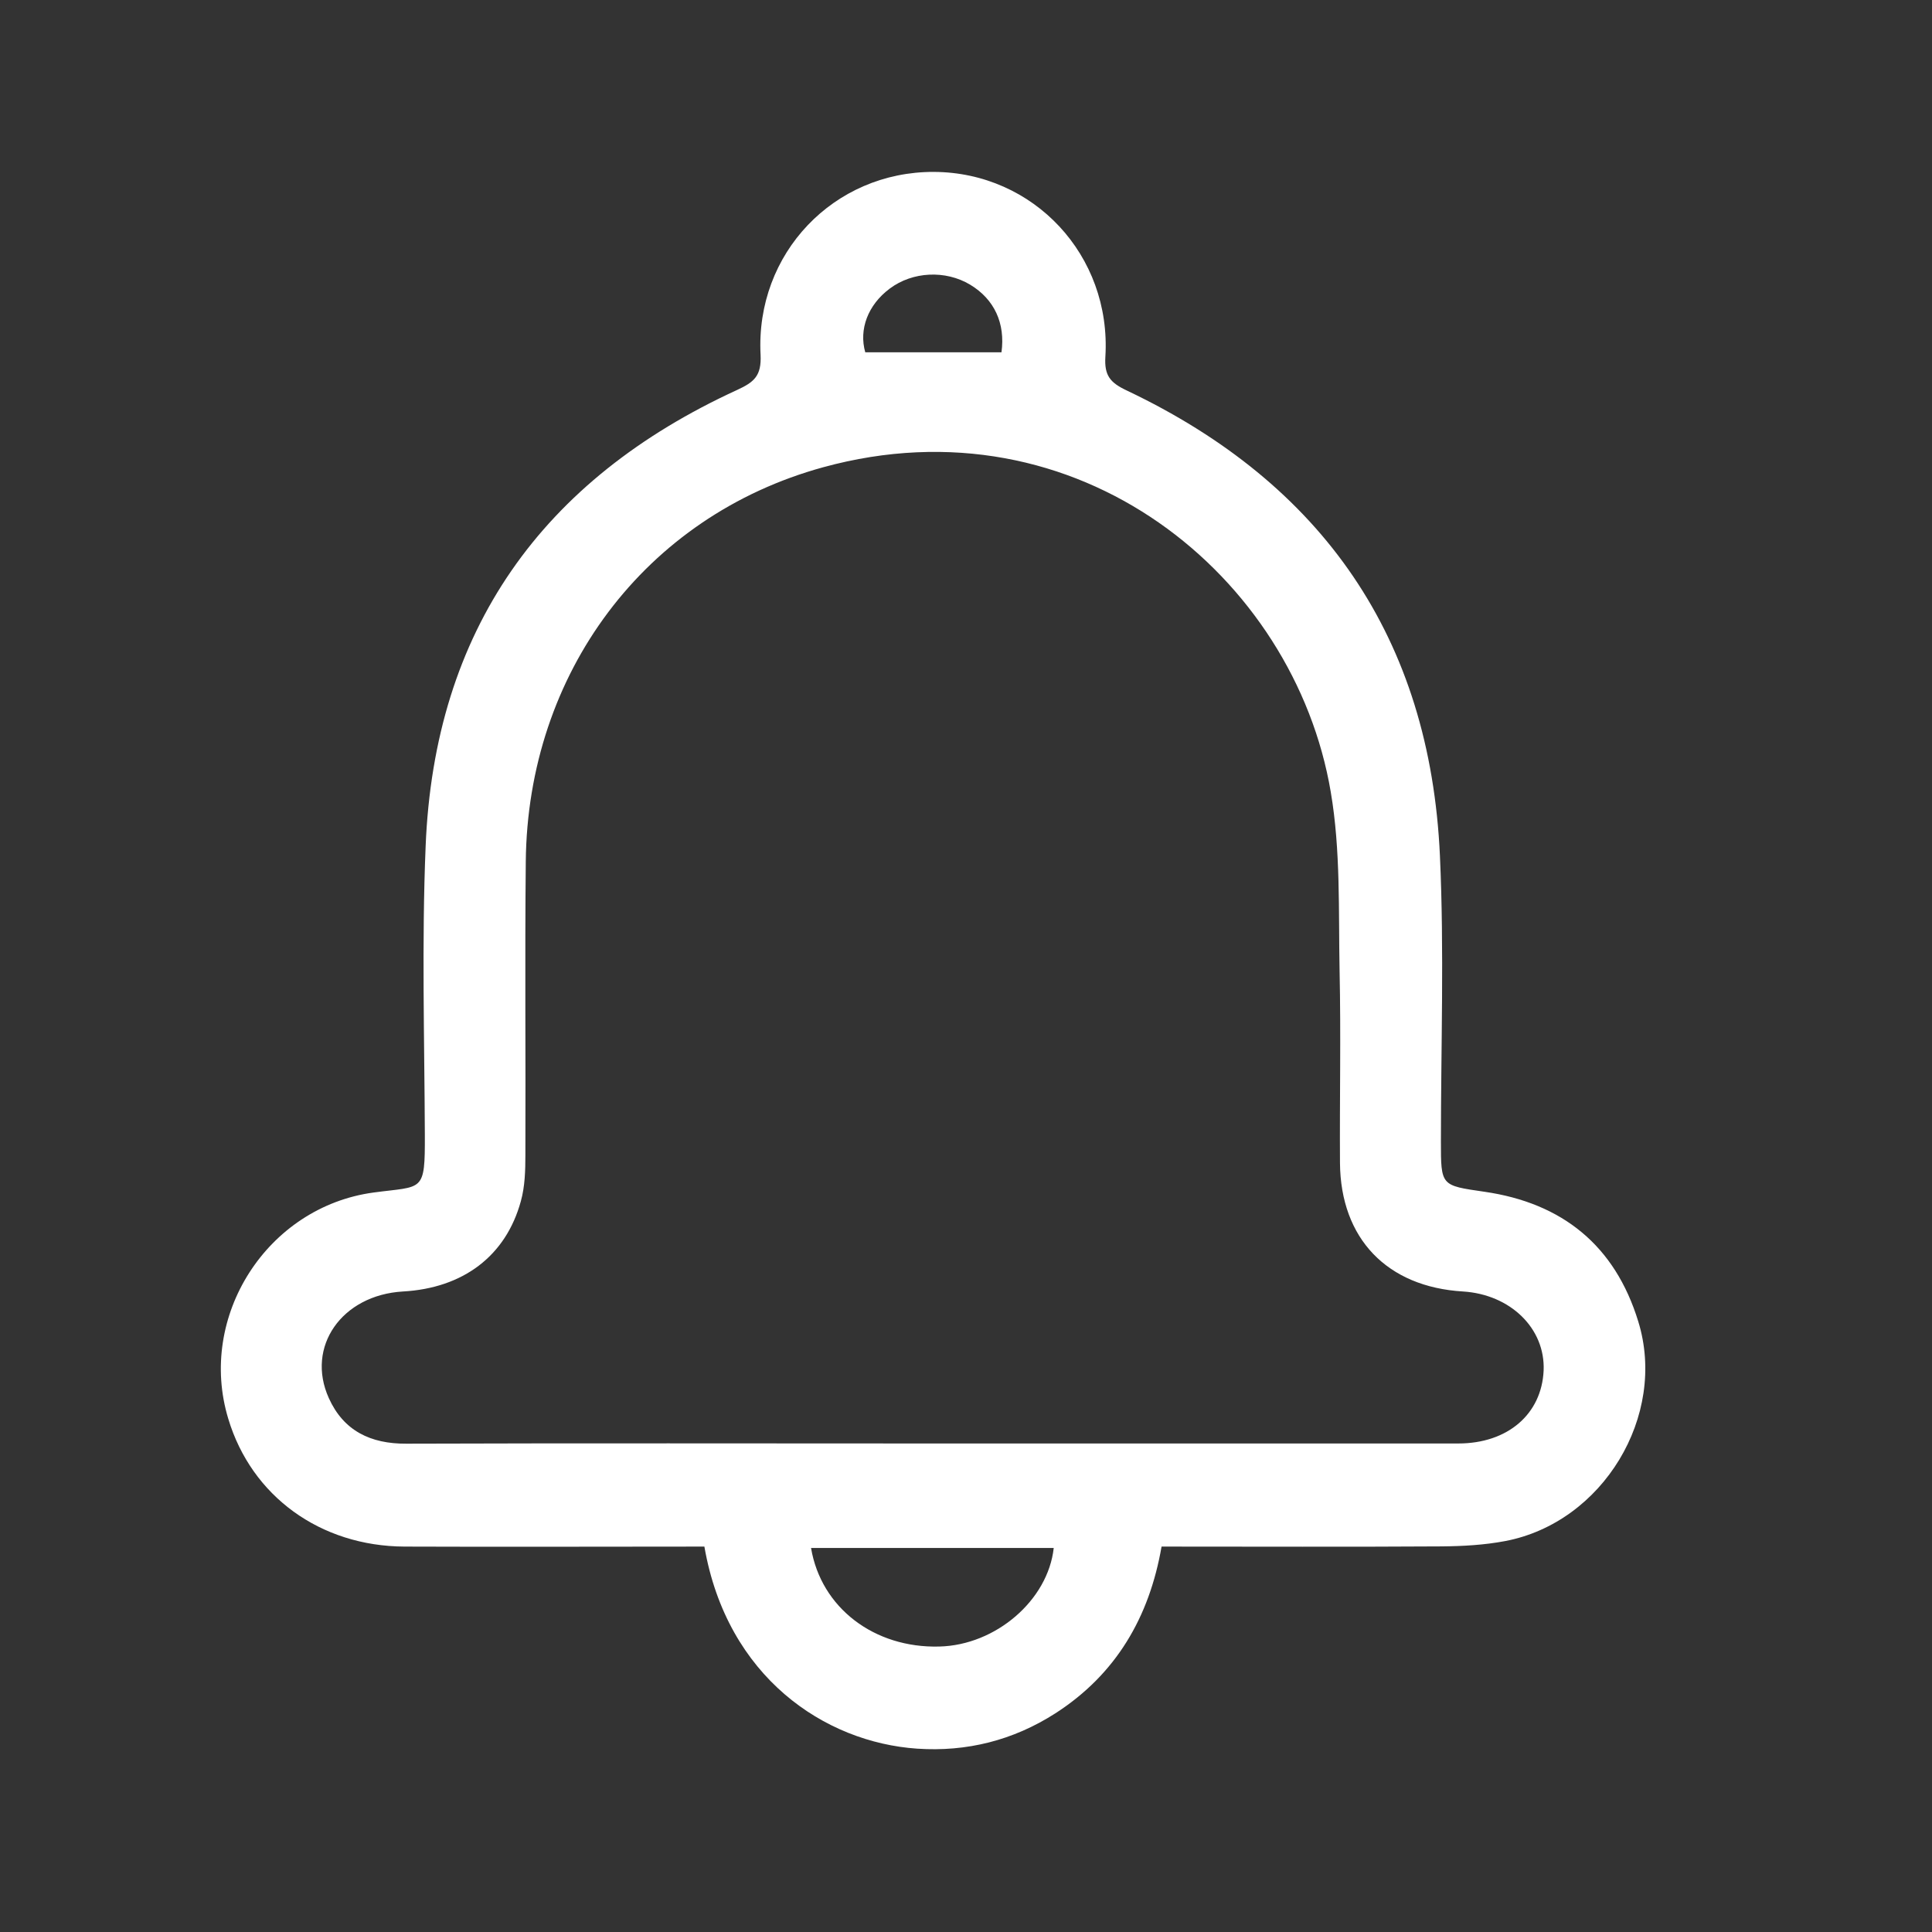 <?xml version="1.0" encoding="UTF-8"?><svg id="Capa_2" xmlns="http://www.w3.org/2000/svg" viewBox="0 0 98 98"><rect x="0" y="0" width="98" height="98" fill="#333333" stroke="none"/><defs><style>.cls-1{fill:#fff;}</style></defs><path class="cls-1" d="m35.72,78.45c-5.12,0-10.16.02-15.2,0-4.28-.02-7.76-2.56-8.94-6.48-1.58-5.2,1.97-10.75,7.37-11.48,2.52-.34,2.61.03,2.6-2.94-.02-4.87-.16-9.75.04-14.62.44-10.96,5.9-18.61,15.8-23.15.87-.4,1.24-.72,1.19-1.78-.27-5.15,3.72-9.3,8.79-9.28,5.06.02,9.01,4.23,8.7,9.37-.06.96.24,1.32,1.09,1.72,9.94,4.72,15.38,12.56,15.88,23.6.22,4.82.05,9.66.05,14.49,0,2.26,0,2.23,2.2,2.55,3.96.57,6.63,2.73,7.81,6.58,1.48,4.79-1.8,10.2-6.75,11.14-1.05.2-2.15.26-3.22.27-4.7.03-9.41.01-14.21.01-.62,3.58-2.31,6.48-5.39,8.46-2.14,1.37-4.49,1.96-7.01,1.79-4.69-.32-9.64-3.63-10.79-10.25Zm11.51-5.23c8.91,0,17.83,0,26.74,0,2.51,0,4.23-1.49,4.33-3.7.09-2.13-1.68-3.86-4.09-4.01-3.85-.23-6.21-2.68-6.24-6.52-.02-3.25.05-6.5-.02-9.75-.06-3.03.06-6.11-.45-9.08-1.85-10.92-12.83-20-25.74-16.46-9.05,2.48-15,10.45-15.09,20.01-.05,4.96,0,9.91-.02,14.87,0,.78-.02,1.6-.23,2.35-.76,2.78-2.93,4.41-5.98,4.58-3.1.18-4.94,2.8-3.76,5.41.75,1.66,2.12,2.32,3.93,2.31,8.87-.03,17.74-.01,26.62-.01Zm-6.09,5.3c.51,3.04,3.21,5.09,6.51,5,2.86-.07,5.51-2.35,5.8-5h-12.31Zm9.66-60.65c.2-1.47-.36-2.69-1.59-3.43-1.25-.75-2.92-.67-4.08.2-1.11.83-1.57,2.07-1.24,3.23h6.92Z"/></svg>